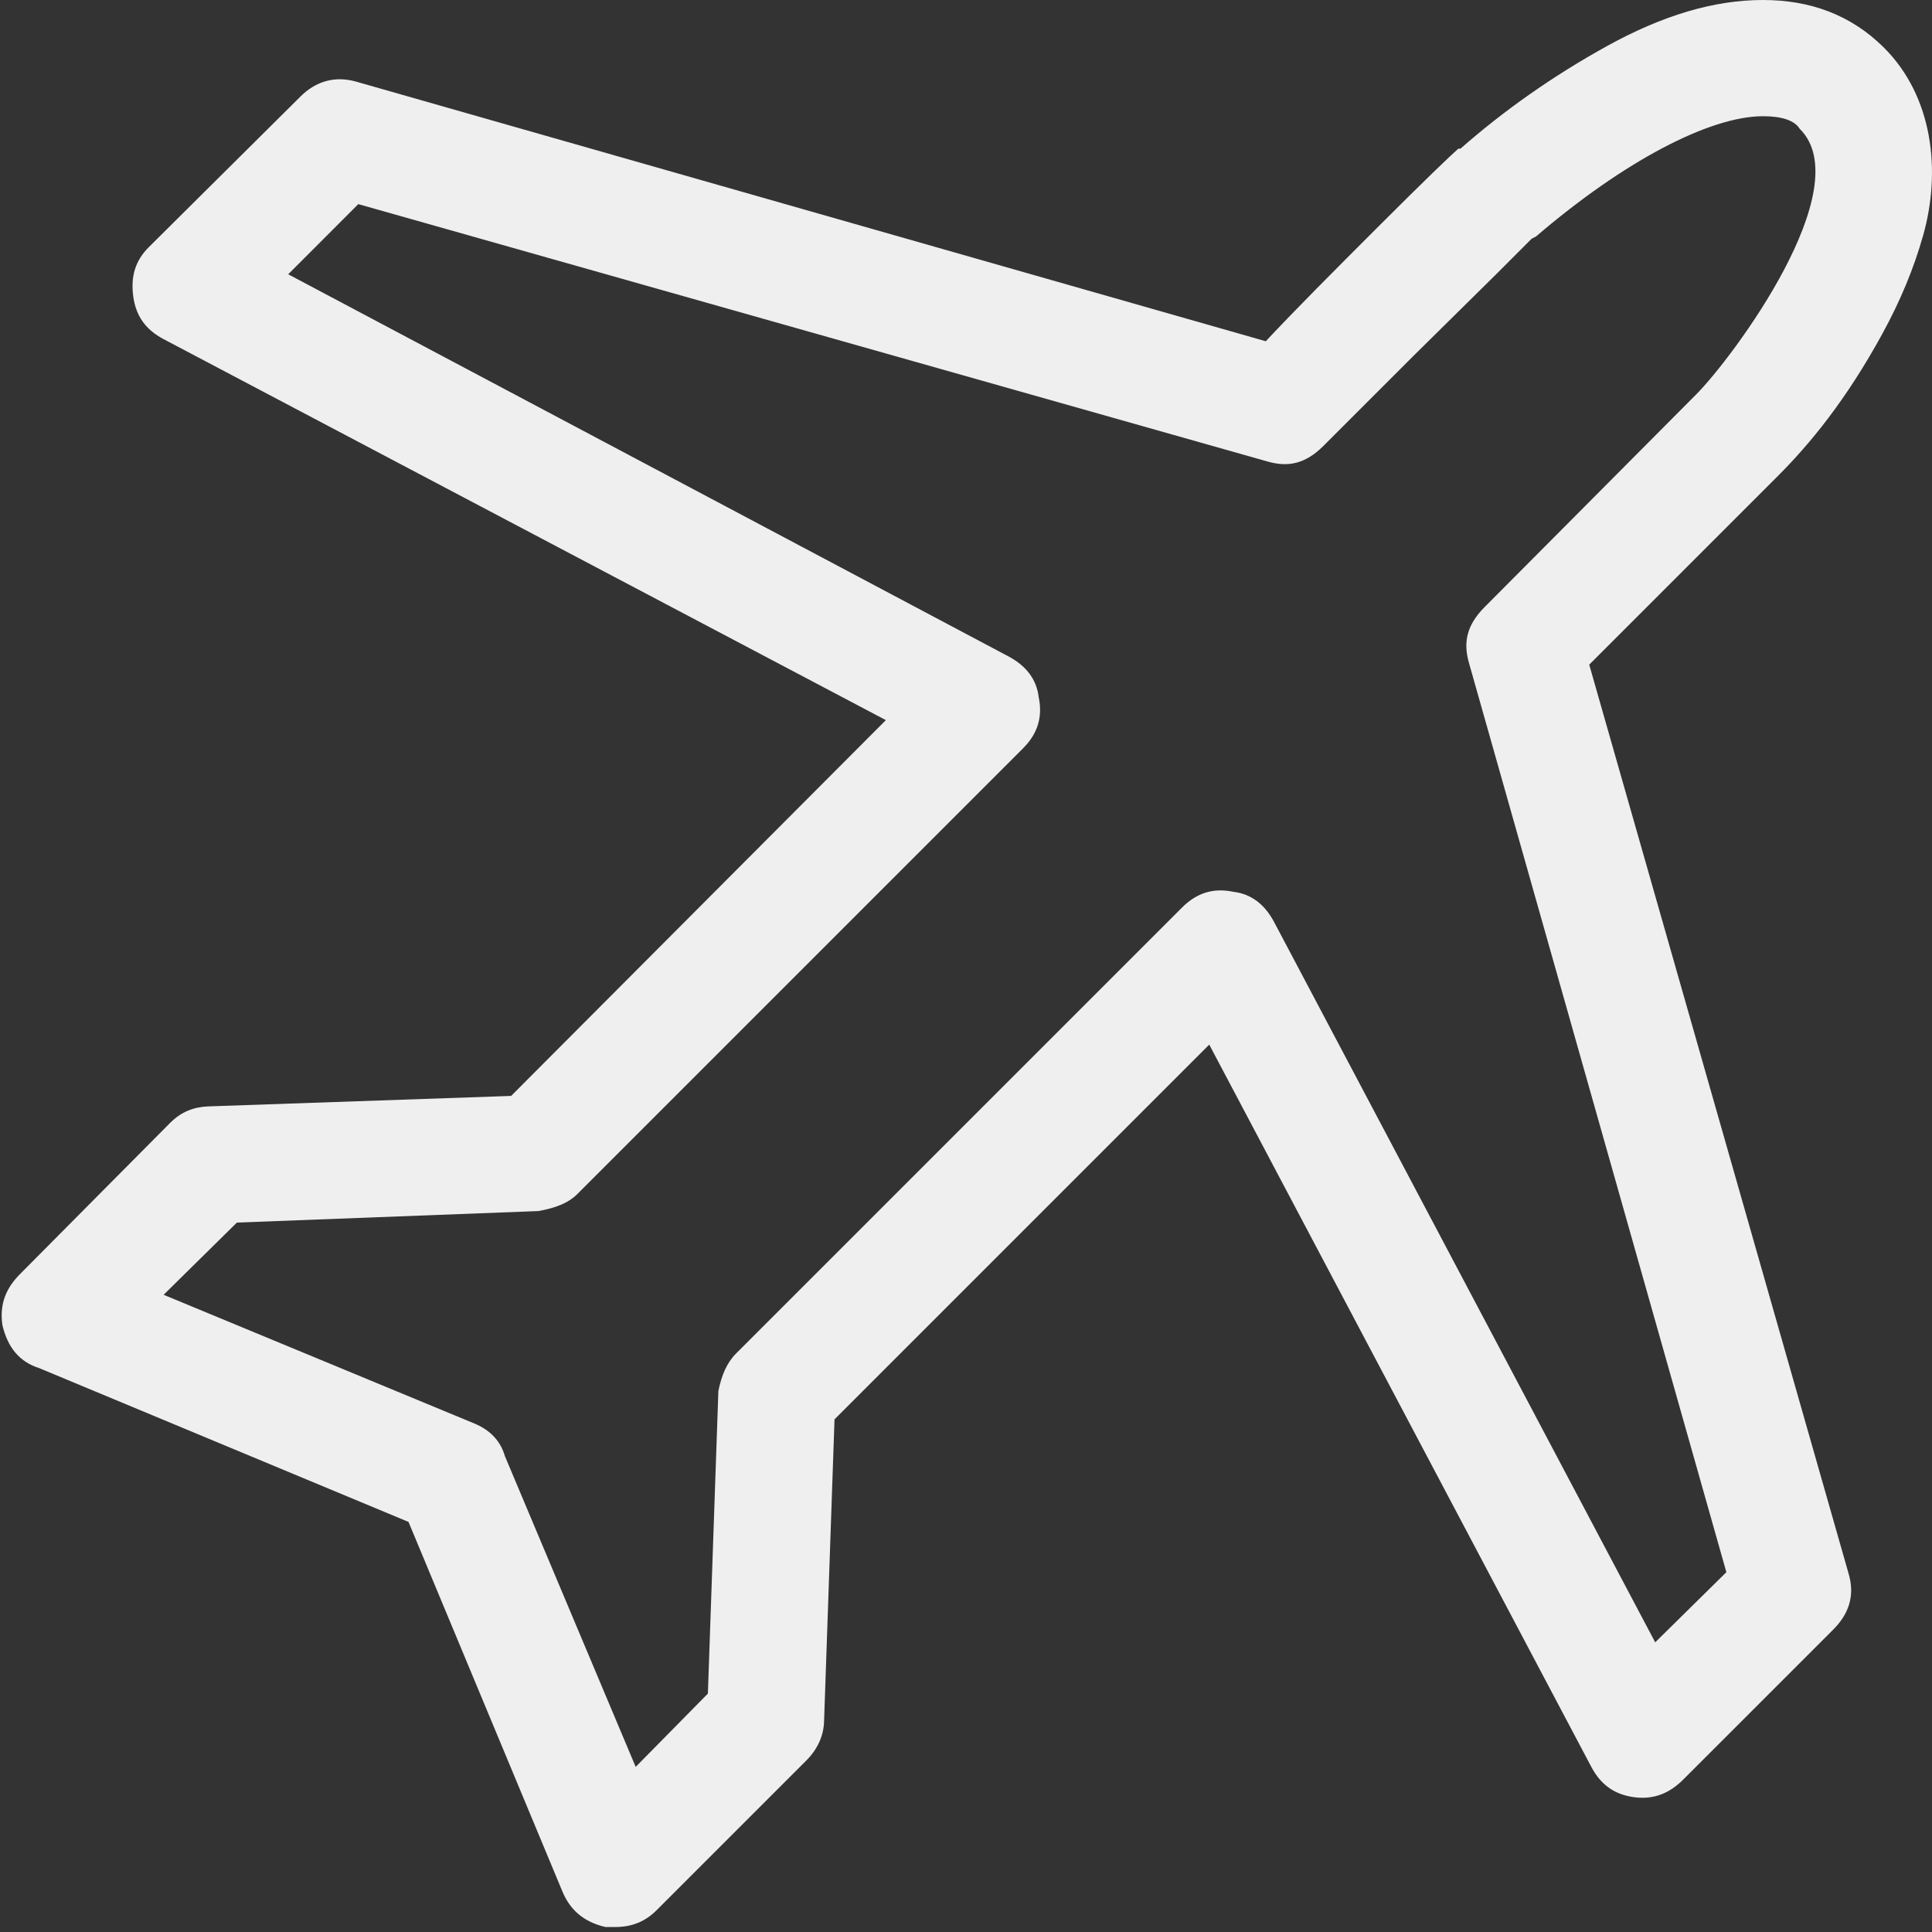 <?xml version="1.0" encoding="utf-8"?>
<!-- Generator: Adobe Illustrator 15.1.0, SVG Export Plug-In . SVG Version: 6.00 Build 0)  -->
<!DOCTYPE svg PUBLIC "-//W3C//DTD SVG 1.1//EN" "http://www.w3.org/Graphics/SVG/1.1/DTD/svg11.dtd">
<svg version="1.1" id="Capa_1" xmlns="http://www.w3.org/2000/svg" xmlns:xlink="http://www.w3.org/1999/xlink" x="0px" y="0px"
	 width="110px" height="110px" viewBox="251 250.999 110 110" enable-background="new 251 250.999 110 110" xml:space="preserve">
<rect x="251" y="250.999" width="110" height="110" fill="#333333" stroke="none"/>
<g>
	<path fill="#EFEFF0" d="M358.232,253.68c-1.86-1.837-4.173-2.681-6.853-2.681c-2.803,0-5.729,0.881-8.882,2.622
		c-3.106,1.715-5.899,3.695-8.343,5.841h-0.12c-0.477,0.417-1.966,1.848-4.528,4.409c-2.563,2.563-4.708,4.709-6.438,6.557
		l-51.788-14.78c-1.238-0.353-2.322,0.003-3.159,0.834l-8.642,8.582c-0.776,0.772-1.042,1.665-0.894,2.801
		c0.149,1.129,0.714,1.908,1.729,2.443L301.437,292l-21.335,21.396l-17.224,0.596c-0.834,0.029-1.551,0.294-2.205,0.953
		l-8.522,8.583c-0.775,0.778-1.193,1.667-1.014,2.919c0.297,1.252,0.954,2.085,2.086,2.443l21.036,8.761l8.761,21.038
		c0.435,1.044,1.192,1.728,2.444,2.025h0.595c0.894,0,1.669-0.298,2.324-0.954l8.522-8.522c0.656-0.654,0.987-1.43,1.013-2.204
		l0.596-17.223l21.335-21.336l21.753,41.122c0.536,1.013,1.314,1.579,2.443,1.728c1.137,0.15,2.024-0.236,2.801-1.014l8.522-8.521
		c0.894-0.895,1.247-1.922,0.894-3.159l-14.778-51.789l10.727-10.728c1.847-1.847,3.897-4.336,5.959-8.105
		c1.037-1.893,1.802-3.75,2.324-5.602C361.523,260.776,361.081,256.493,358.232,253.68z M347.564,273.466l-12.038,12.099
		c-1.012,1.016-1.224,1.997-0.895,3.158l14.661,51.79l-4.052,3.993l-21.694-41.003c-0.535-1.014-1.312-1.61-2.324-1.728
		c-1.131-0.239-2.086,0.058-2.92,0.894l-25.388,25.387c-0.536,0.537-0.834,1.253-1.013,2.146l-0.597,17.223l-4.111,4.173
		l-7.449-17.701c-0.239-0.834-0.818-1.469-1.729-1.847l-17.699-7.331l4.171-4.111l17.164-0.656c1.013-0.179,1.728-0.477,2.205-0.954
		l25.387-25.387c0.836-0.834,1.133-1.788,0.896-2.92c-0.119-1.013-0.716-1.788-1.729-2.324l-41.001-21.752l3.992-3.994l51.79,14.661
		c1.161,0.329,2.146,0.12,3.158-0.894l5.126-5.125l4.709-4.648l2.024-2.026l0.239-0.12c5.006-4.291,9.893-6.853,12.934-6.853
		c1.07,0,1.786,0.238,2.085,0.714C356.861,261.666,349.675,271.345,347.564,273.466z"/>
</g>
</svg>
